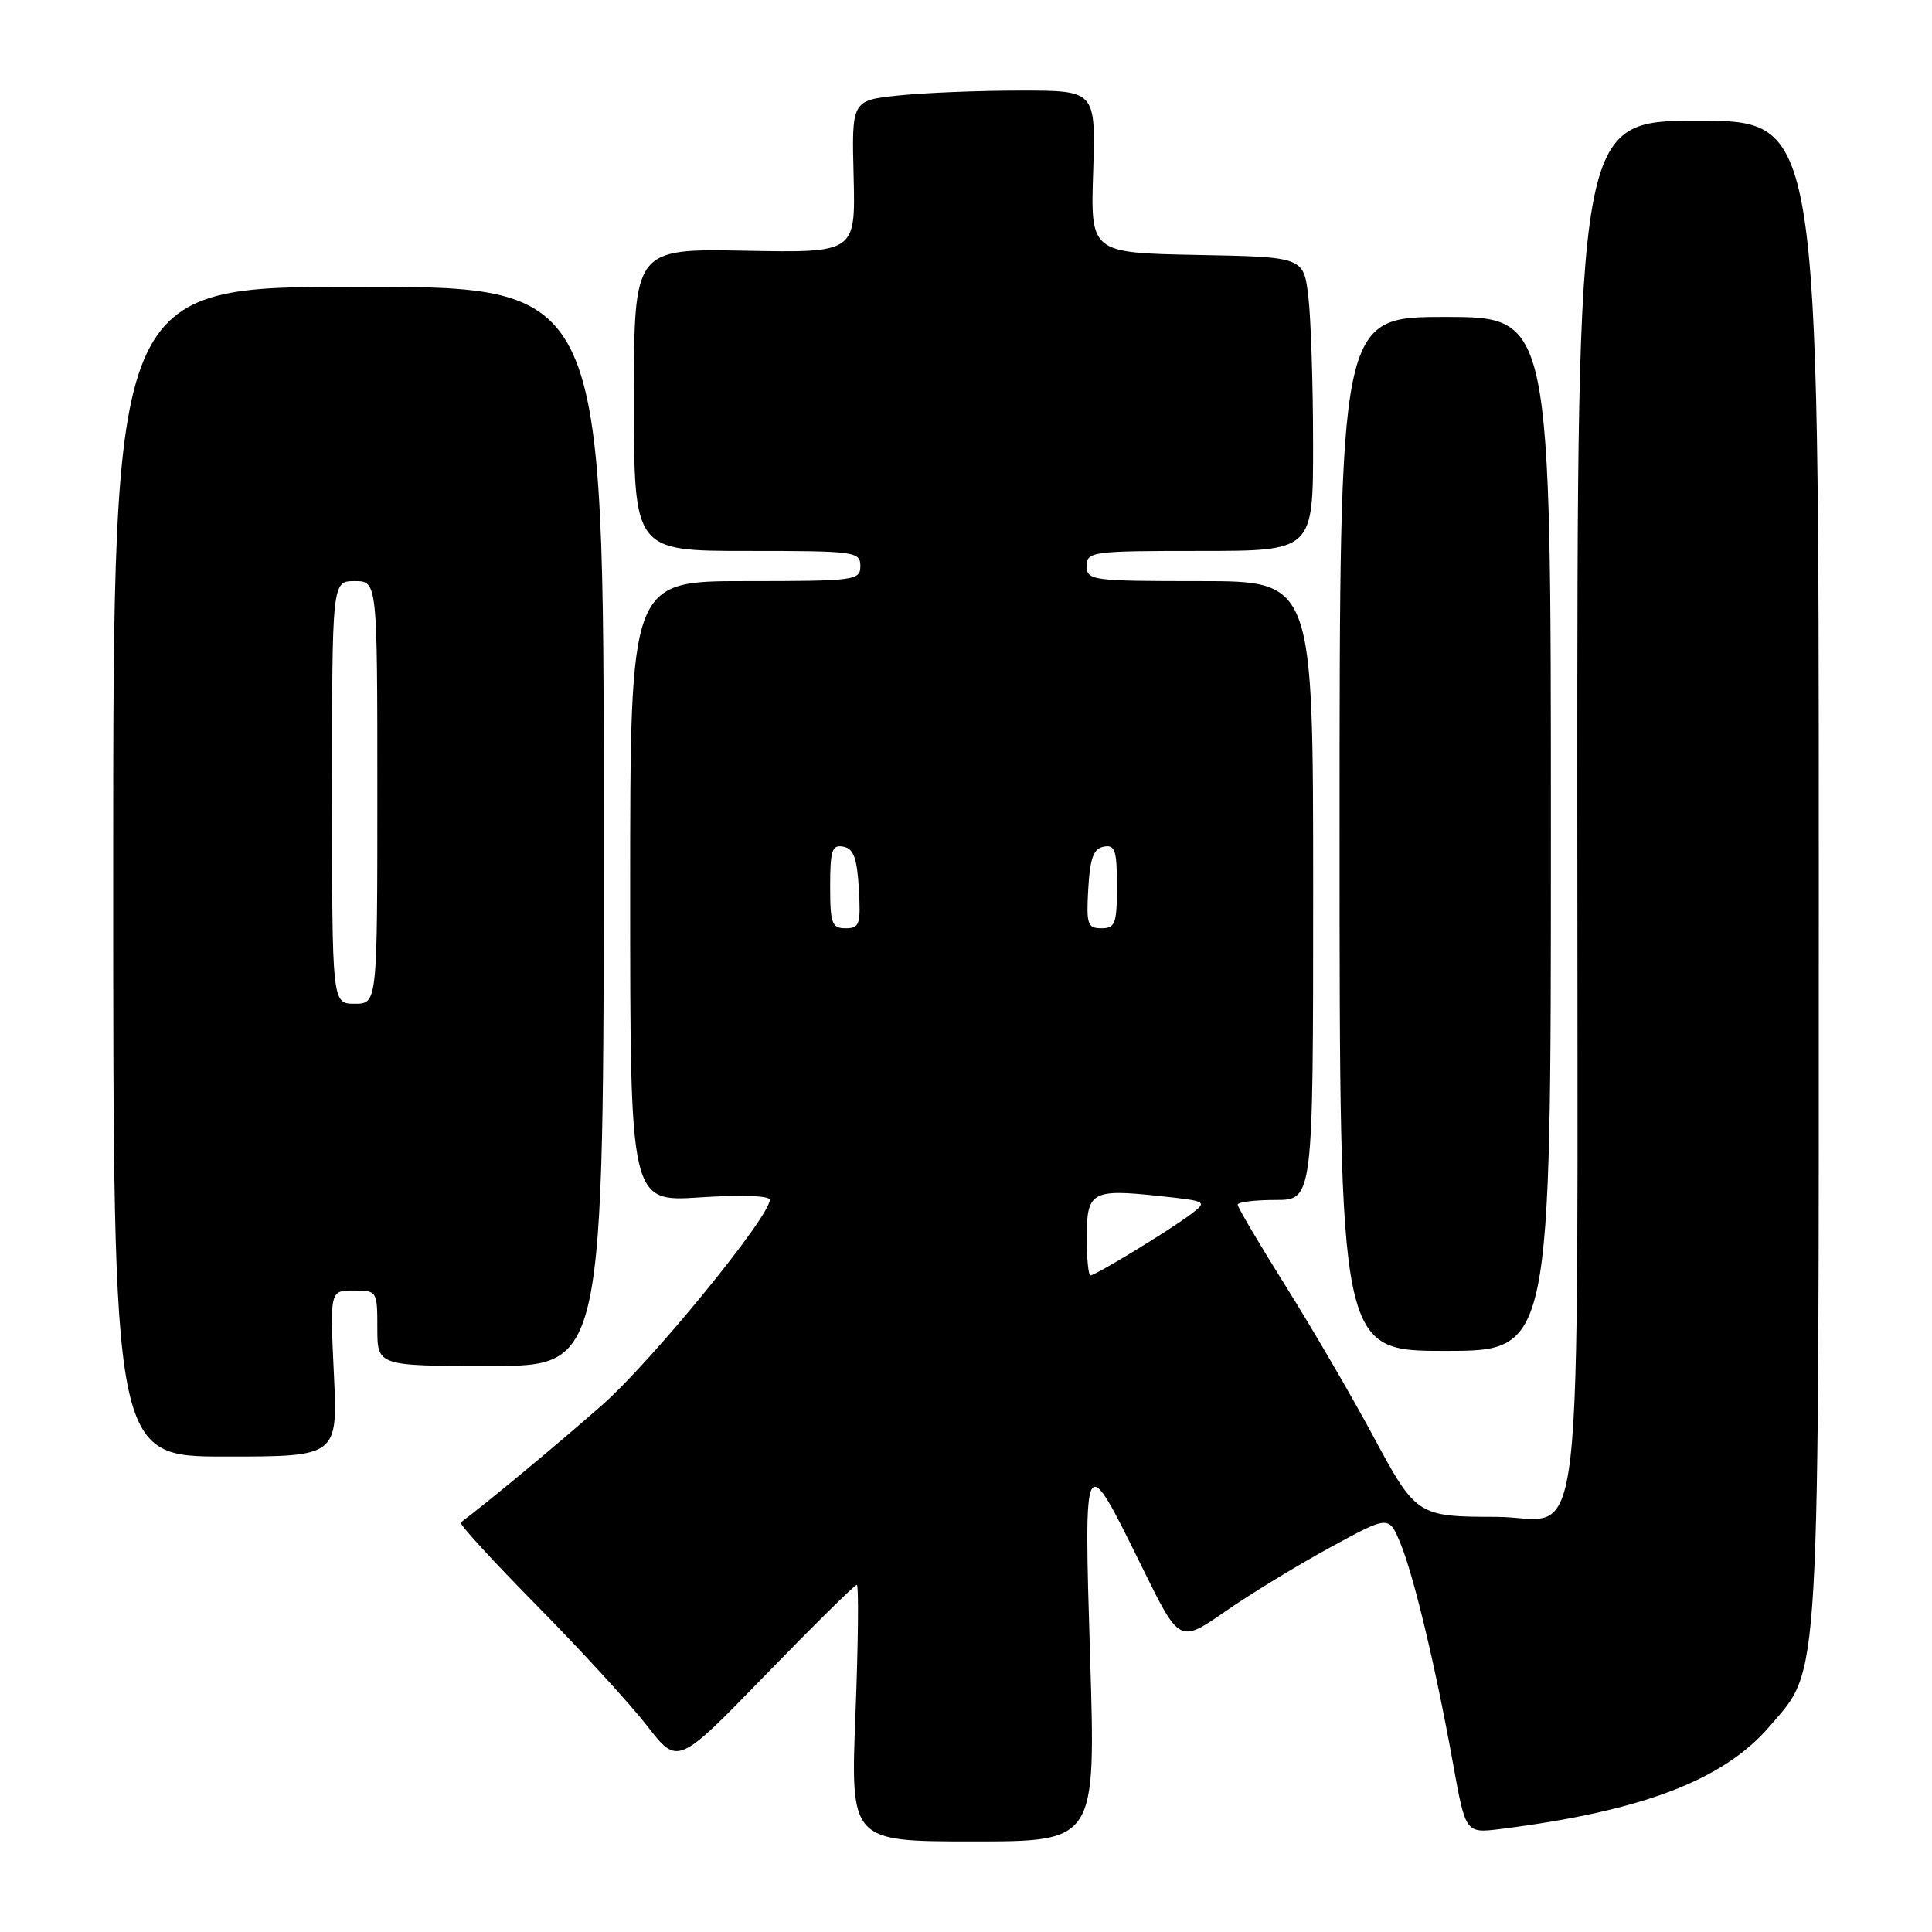 <?xml version="1.0" encoding="UTF-8" standalone="no"?>
<!DOCTYPE svg PUBLIC "-//W3C//DTD SVG 1.1//EN" "http://www.w3.org/Graphics/SVG/1.1/DTD/svg11.dtd" >
<svg xmlns="http://www.w3.org/2000/svg" xmlns:xlink="http://www.w3.org/1999/xlink" version="1.1" viewBox="0 0 256 256">
 <g >
 <path fill="currentColor"
d=" M 144.45 219.76 C 143.60 191.79 143.56 191.86 151.39 207.78 C 156.29 217.73 156.29 217.73 162.39 213.50 C 165.75 211.17 171.99 207.36 176.26 205.04 C 184.02 200.81 184.02 200.81 185.54 204.43 C 187.32 208.71 190.22 220.83 192.54 233.72 C 194.20 242.93 194.20 242.93 198.85 242.35 C 217.58 239.99 228.39 235.87 234.48 228.75 C 241.26 220.83 241.00 225.36 241.00 115.32 C 241.00 16.00 241.00 16.00 225.00 16.00 C 209.00 16.00 209.00 16.00 209.00 106.50 C 209.00 211.30 210.17 201.01 198.25 200.99 C 187.78 200.97 187.64 200.88 181.87 190.14 C 179.02 184.84 173.83 175.95 170.34 170.38 C 166.85 164.81 164.00 159.97 164.00 159.63 C 164.00 159.28 166.25 159.00 169.00 159.00 C 174.00 159.00 174.00 159.00 174.00 118.00 C 174.00 77.00 174.00 77.00 159.00 77.00 C 144.67 77.00 144.00 76.91 144.00 75.00 C 144.00 73.09 144.67 73.00 159.00 73.00 C 174.00 73.00 174.00 73.00 173.99 58.75 C 173.99 50.91 173.70 42.15 173.36 39.28 C 172.73 34.05 172.73 34.05 158.62 33.78 C 144.50 33.50 144.50 33.50 144.85 22.75 C 145.19 12.00 145.19 12.00 135.24 12.00 C 129.77 12.00 122.49 12.29 119.07 12.65 C 112.85 13.30 112.85 13.30 113.11 23.40 C 113.36 33.50 113.36 33.50 98.68 33.22 C 84.00 32.95 84.00 32.95 84.00 52.97 C 84.00 73.00 84.00 73.00 99.00 73.00 C 113.33 73.00 114.00 73.09 114.00 75.00 C 114.00 76.91 113.33 77.00 98.75 77.00 C 83.50 77.00 83.50 77.00 83.50 118.13 C 83.50 159.27 83.50 159.27 92.75 158.66 C 98.22 158.30 102.00 158.43 102.00 158.98 C 102.00 161.24 86.35 180.40 79.76 186.20 C 74.03 191.25 64.12 199.47 61.05 201.73 C 60.80 201.92 65.36 206.89 71.17 212.78 C 76.99 218.68 83.55 225.85 85.77 228.71 C 89.80 233.92 89.80 233.92 101.41 221.96 C 107.80 215.38 113.25 210.00 113.53 210.00 C 113.80 210.00 113.72 217.65 113.36 227.00 C 112.69 244.00 112.69 244.00 128.94 244.00 C 145.19 244.00 145.19 244.00 144.45 219.76 Z  M 44.24 182.00 C 43.72 171.00 43.72 171.00 46.86 171.00 C 49.96 171.00 50.00 171.06 50.00 176.00 C 50.00 181.00 50.00 181.00 65.00 181.00 C 80.00 181.00 80.00 181.00 80.00 109.50 C 80.00 38.00 80.00 38.00 47.50 38.00 C 15.00 38.00 15.00 38.00 15.00 115.50 C 15.00 193.00 15.00 193.00 29.88 193.00 C 44.76 193.00 44.76 193.00 44.24 182.00 Z  M 205.50 110.50 C 205.50 42.00 205.50 42.00 191.50 42.00 C 177.50 42.00 177.50 42.00 177.50 110.50 C 177.50 179.00 177.50 179.00 191.50 179.00 C 205.50 179.00 205.50 179.00 205.50 110.50 Z  M 144.00 163.97 C 144.00 157.90 144.66 157.52 153.55 158.47 C 159.98 159.16 160.03 159.19 157.78 160.90 C 155.02 162.99 145.16 169.00 144.48 169.00 C 144.22 169.00 144.00 166.74 144.00 163.97 Z  M 110.00 117.43 C 110.00 112.66 110.25 111.90 111.75 112.19 C 113.10 112.44 113.57 113.71 113.80 117.76 C 114.07 122.48 113.90 123.00 112.05 123.00 C 110.23 123.00 110.00 122.38 110.00 117.43 Z  M 144.20 117.76 C 144.43 113.71 144.90 112.44 146.25 112.19 C 147.75 111.90 148.00 112.66 148.00 117.43 C 148.00 122.38 147.77 123.00 145.95 123.00 C 144.10 123.00 143.93 122.48 144.20 117.76 Z  M 44.00 105.00 C 44.00 77.00 44.00 77.00 47.00 77.00 C 50.00 77.00 50.00 77.00 50.00 105.00 C 50.00 133.00 50.00 133.00 47.00 133.00 C 44.00 133.00 44.00 133.00 44.00 105.00 Z "/>
</g>
</svg>